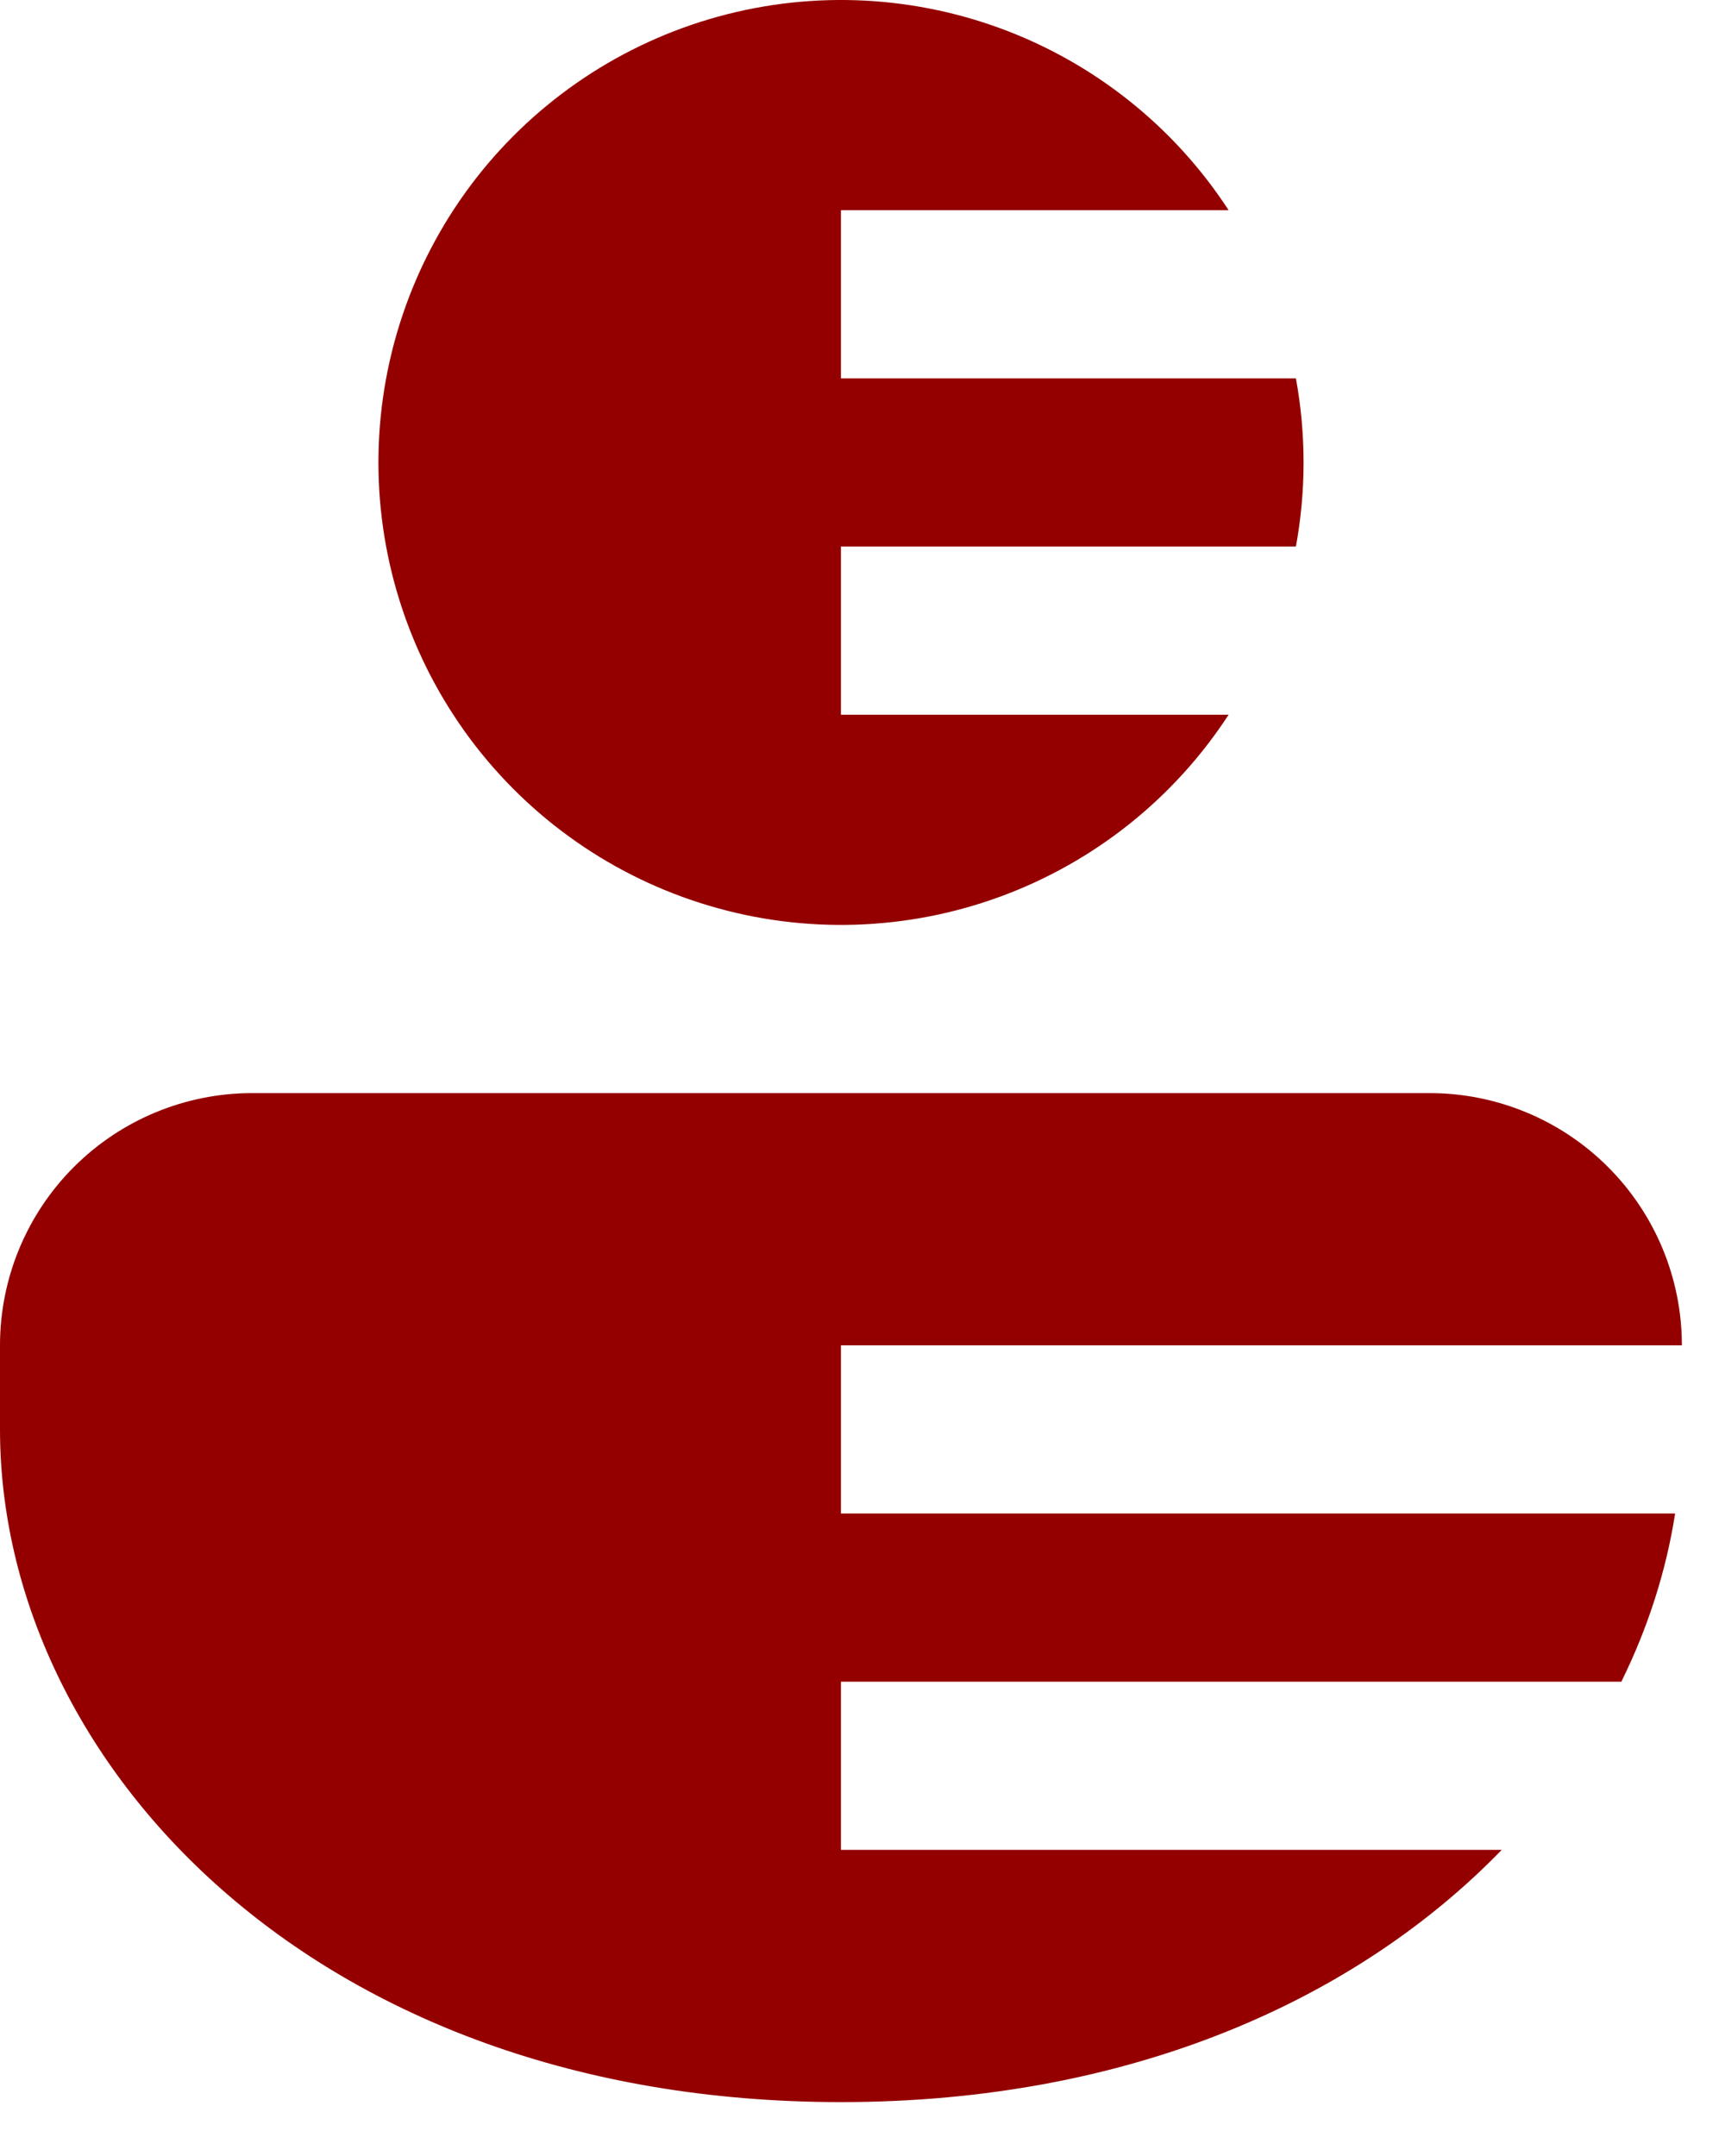 <svg width="24" height="30" viewBox="0 0 24 30" fill="none" xmlns="http://www.w3.org/2000/svg">
<path d="M19.89 15.21C20.821 15.21 21.714 15.58 22.372 16.238C23.03 16.896 23.4 17.789 23.4 18.72H11.7V21.06H23.306C23.182 21.856 22.93 22.646 22.558 23.4H11.7V25.74H20.894C18.891 27.806 15.751 29.25 11.7 29.25C4.352 29.25 0 24.502 0 19.89V18.72C0 17.789 0.37 16.896 1.028 16.238C1.686 15.58 2.579 15.21 3.51 15.21H19.89Z" fill="#940000"/>
<path d="M18.03 5.265C18.172 6.039 18.172 6.831 18.03 7.605H11.7V9.945H17.094C16.337 11.108 15.225 11.995 13.923 12.474C12.621 12.953 11.2 12.999 9.87 12.604C8.54 12.21 7.373 11.396 6.543 10.284C5.714 9.172 5.265 7.822 5.265 6.435C5.265 5.048 5.714 3.698 6.543 2.586C7.373 1.474 8.54 0.661 9.87 0.266C11.2 -0.129 12.621 -0.083 13.923 0.396C15.225 0.875 16.337 1.762 17.094 2.925H11.7V5.265H18.03Z" fill="#940000"/>
</svg>

